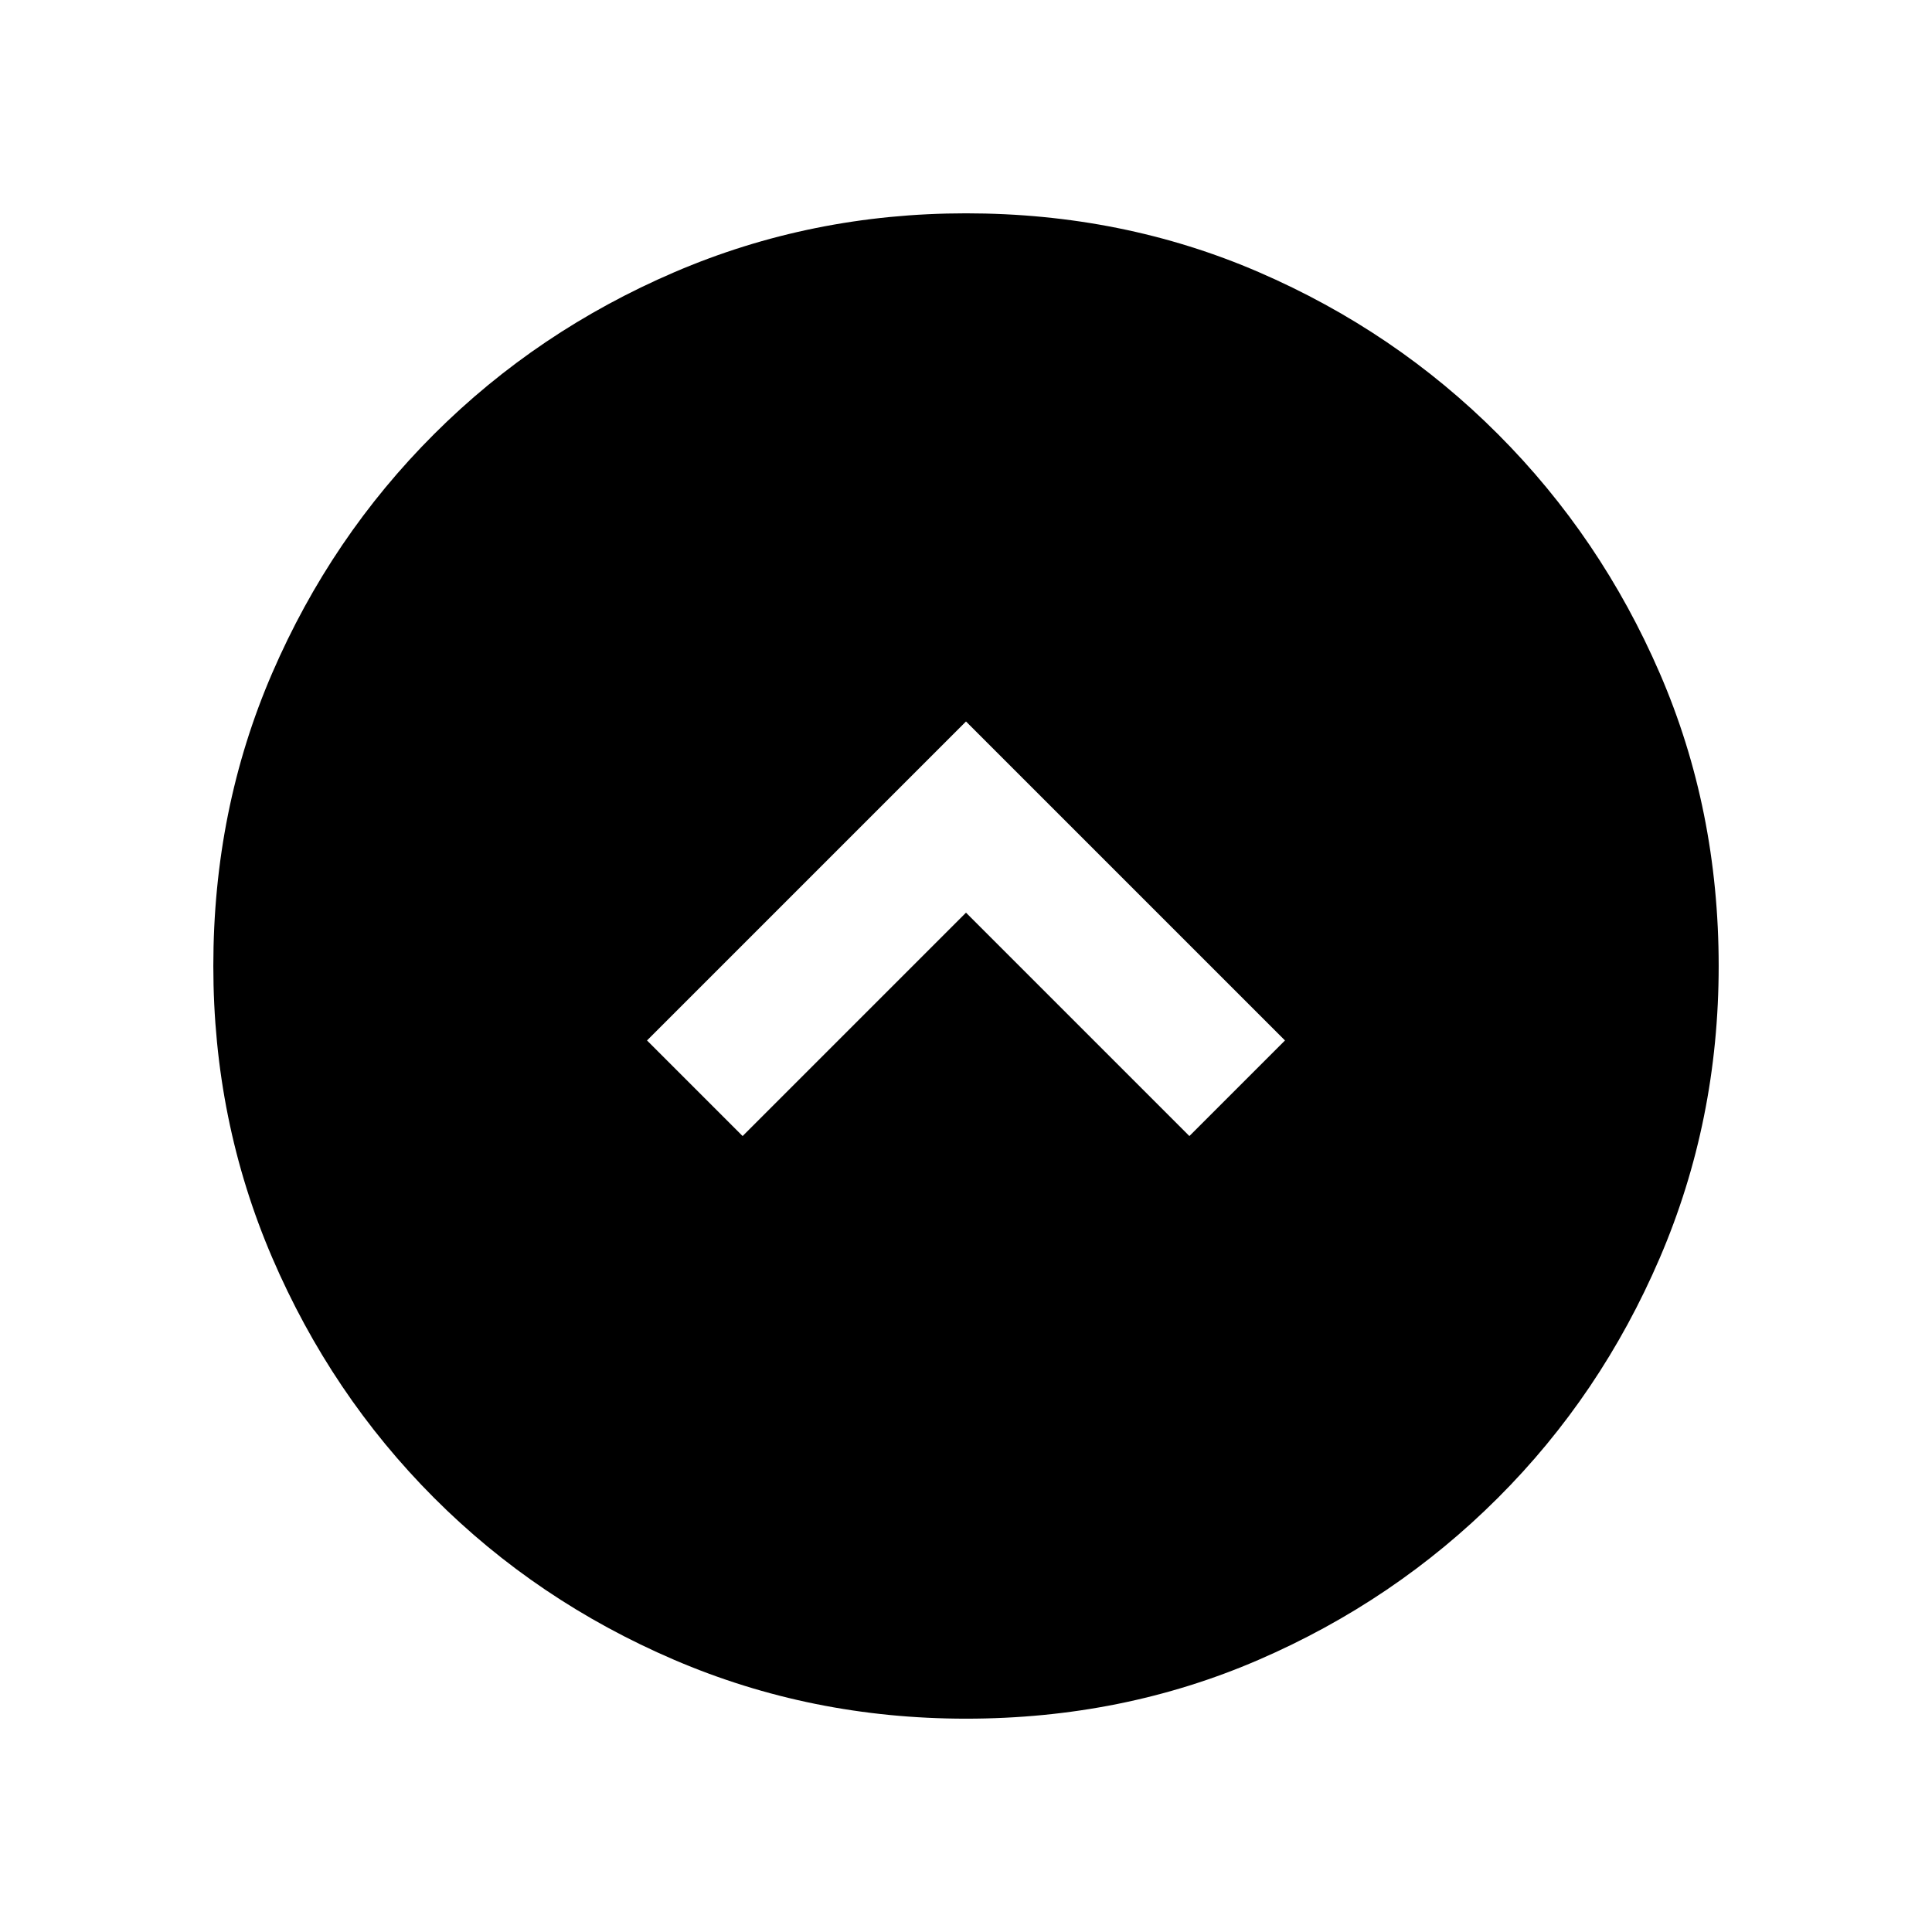 <svg xmlns="http://www.w3.org/2000/svg" height="20" viewBox="0 -960 960 960" width="20"><path d="m480-506.5 111 111 47.5-47.5L480-601.5 321.5-443l47.5 47.5 111-111Zm0 400.5q-76.907 0-145.065-29.263-68.159-29.263-119.297-80.5Q164.5-267 135.25-335.087 106-403.175 106-480q0-77.907 29.263-145.565 29.263-67.659 80.5-118.797Q267-795.5 335.087-824.75 403.175-854 480-854q77.907 0 145.565 29.263 67.659 29.263 118.797 80.5Q795.5-693 824.75-625.413 854-557.825 854-480q0 76.907-29.263 145.065-29.263 68.159-80.5 119.297Q693-164.5 625.413-135.25 557.825-106 480-106Z"/></svg>